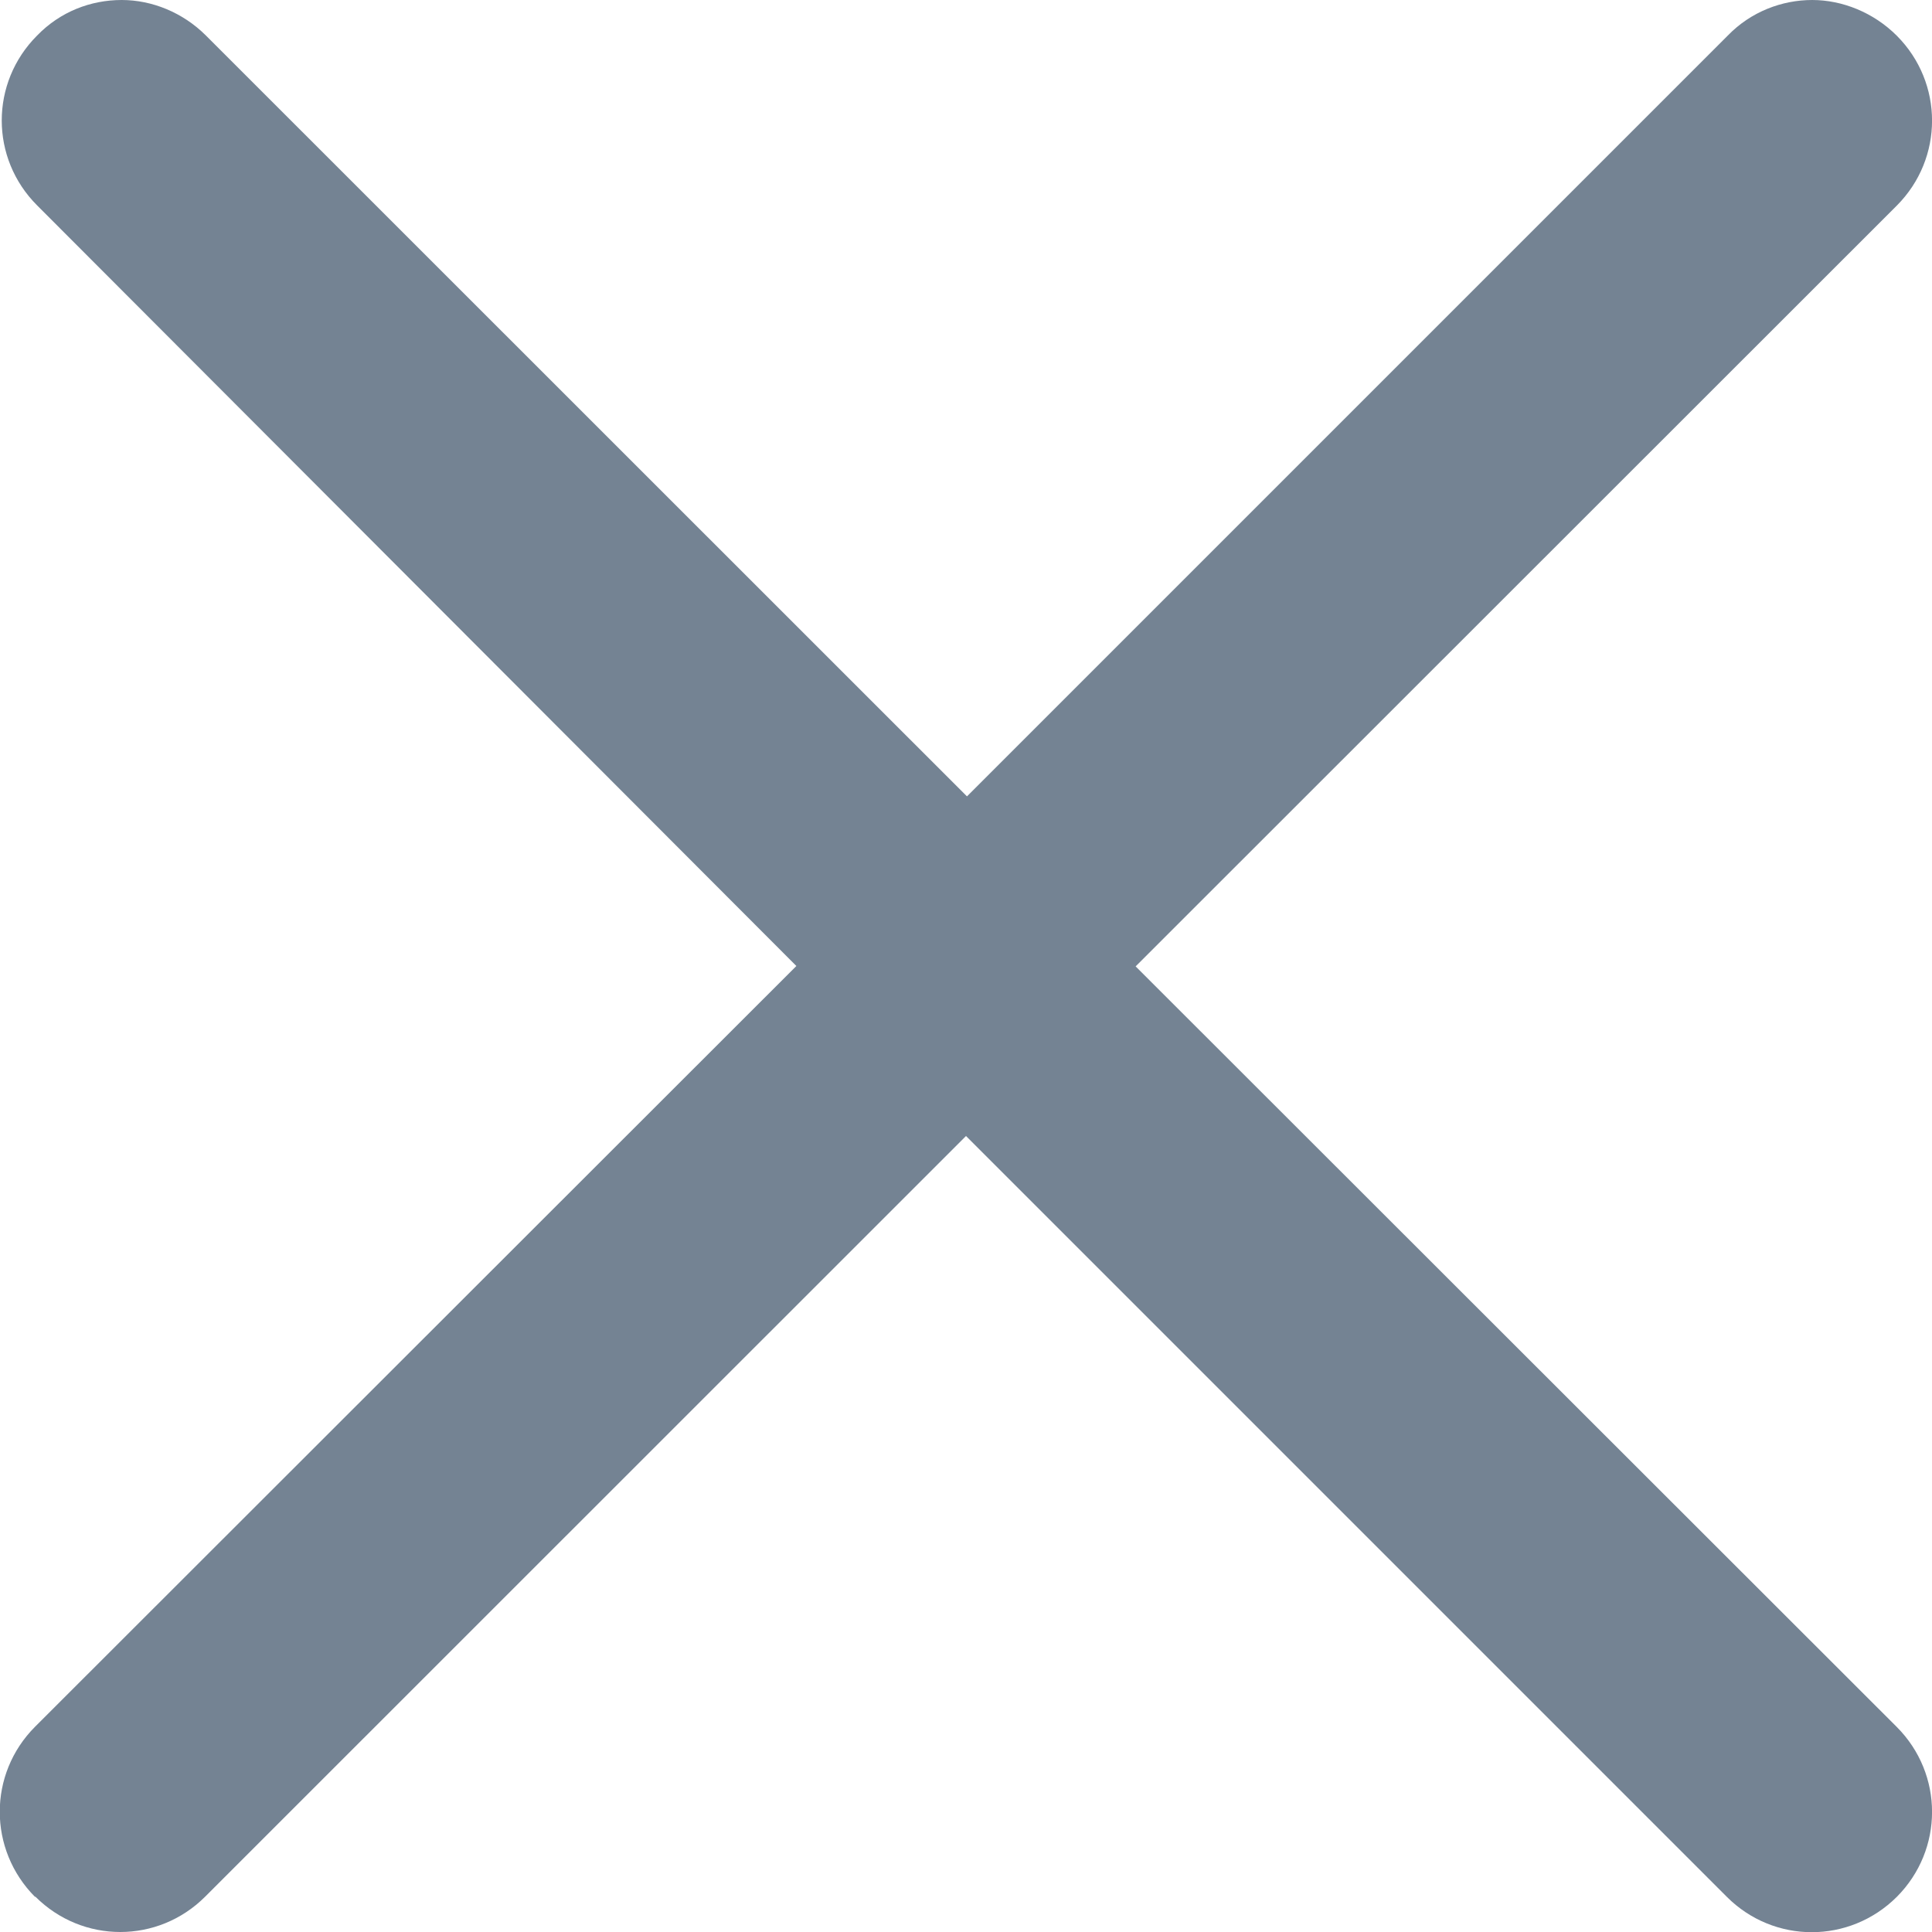 <svg xmlns="http://www.w3.org/2000/svg" width="10" height="10" viewBox="0 0 10 10">
    <path fill="#748393" d="M.183 9.817c.244.244.635.244.879 0L5 5.88l3.938 3.938c.244.244.635.244.88 0 .243-.244.243-.635 0-.879l-3.94-3.937 3.94-3.938c.243-.244.243-.635 0-.879C9.697.064 9.535 0 9.38 0c-.156 0-.317.06-.437.184L5.005 4.122 1.066.184C.946.064.786 0 .63 0 .47 0 .312.06.192.184c-.244.244-.244.635 0 .879L4.122 5 .181 8.938c-.243.244-.243.635 0 .88z"/>
</svg>
